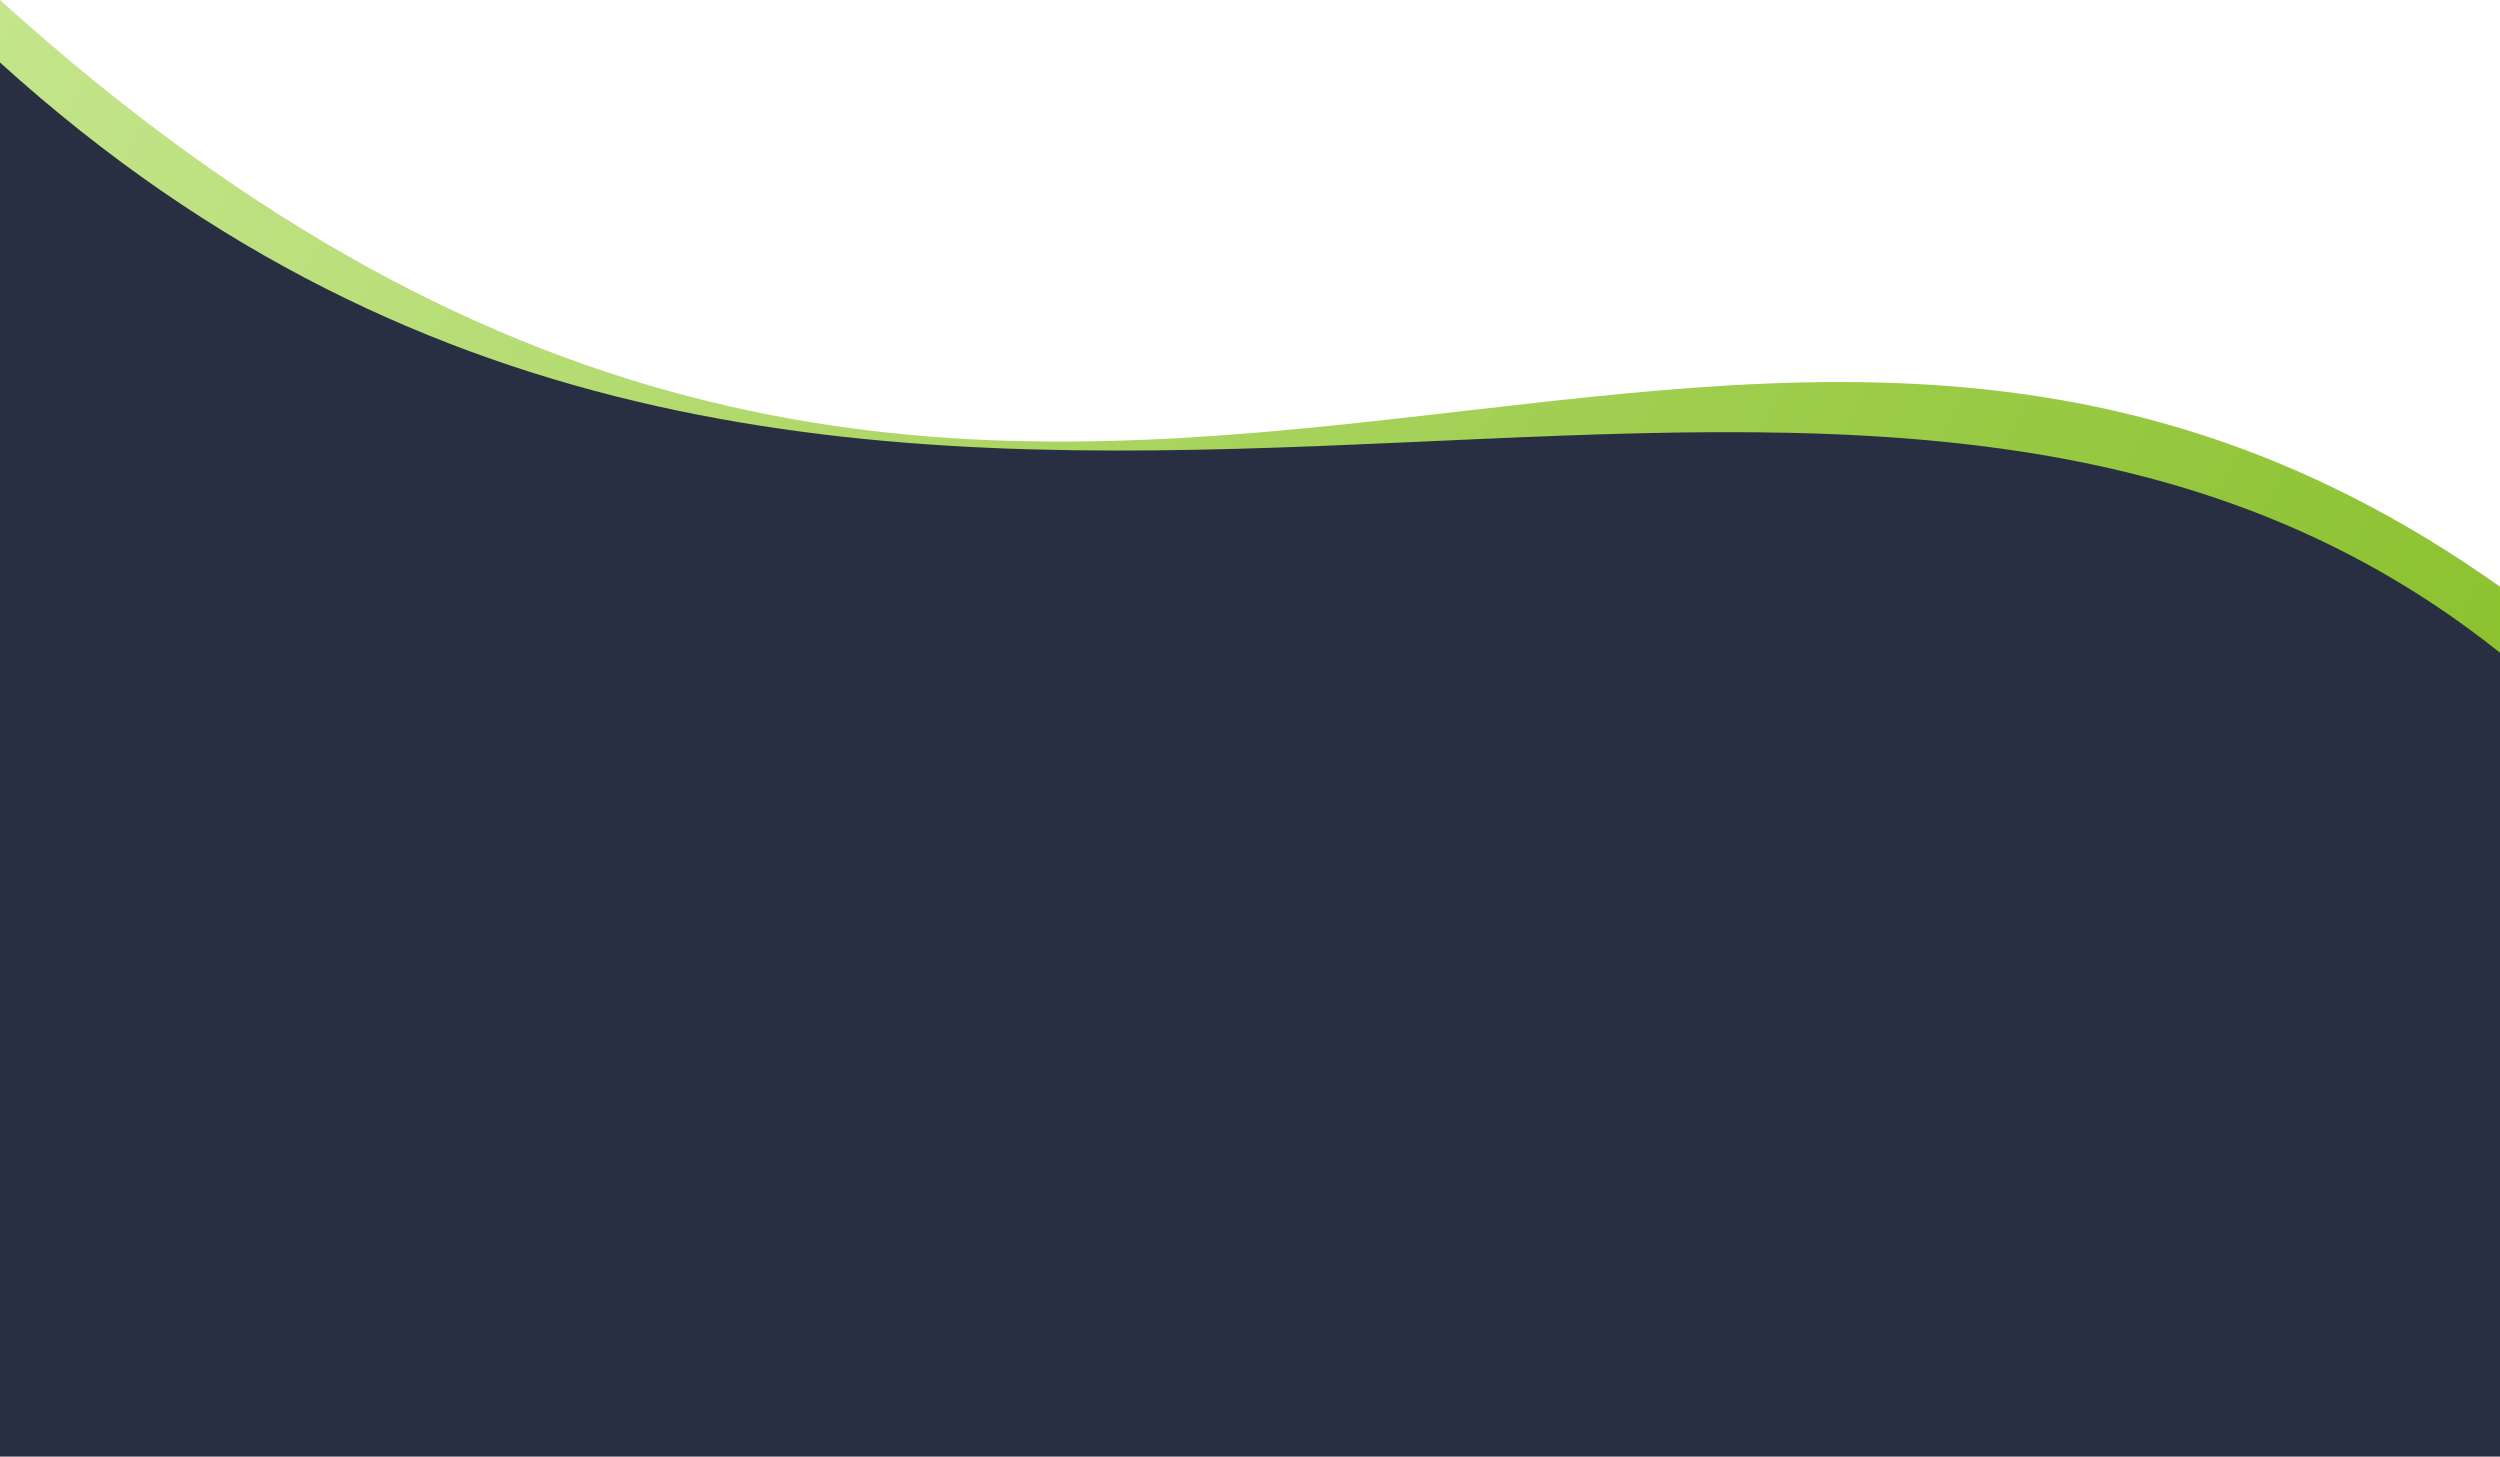 <svg xmlns="http://www.w3.org/2000/svg" width="1440" height="839"><linearGradient id="a" gradientUnits="userSpaceOnUse" x1="1619.963" y1="628.529" x2="179.151" y2="-111.89" gradientTransform="translate(-246.64 243.22)"><stop offset="0" stop-color="#86be26"/><stop offset="0" stop-color="#86be26"/><stop offset="1" stop-color="#c4e58b"/></linearGradient><path fill="url(#a)" d="M0 0c589 532.718 975.5 8.511 1440 337.955V742H0V0z"/><path fill="#292F42" d="M0 36c493.157 446.861 1050.27 29.05 1440 339.957V839L0 838.999V36z"/></svg>